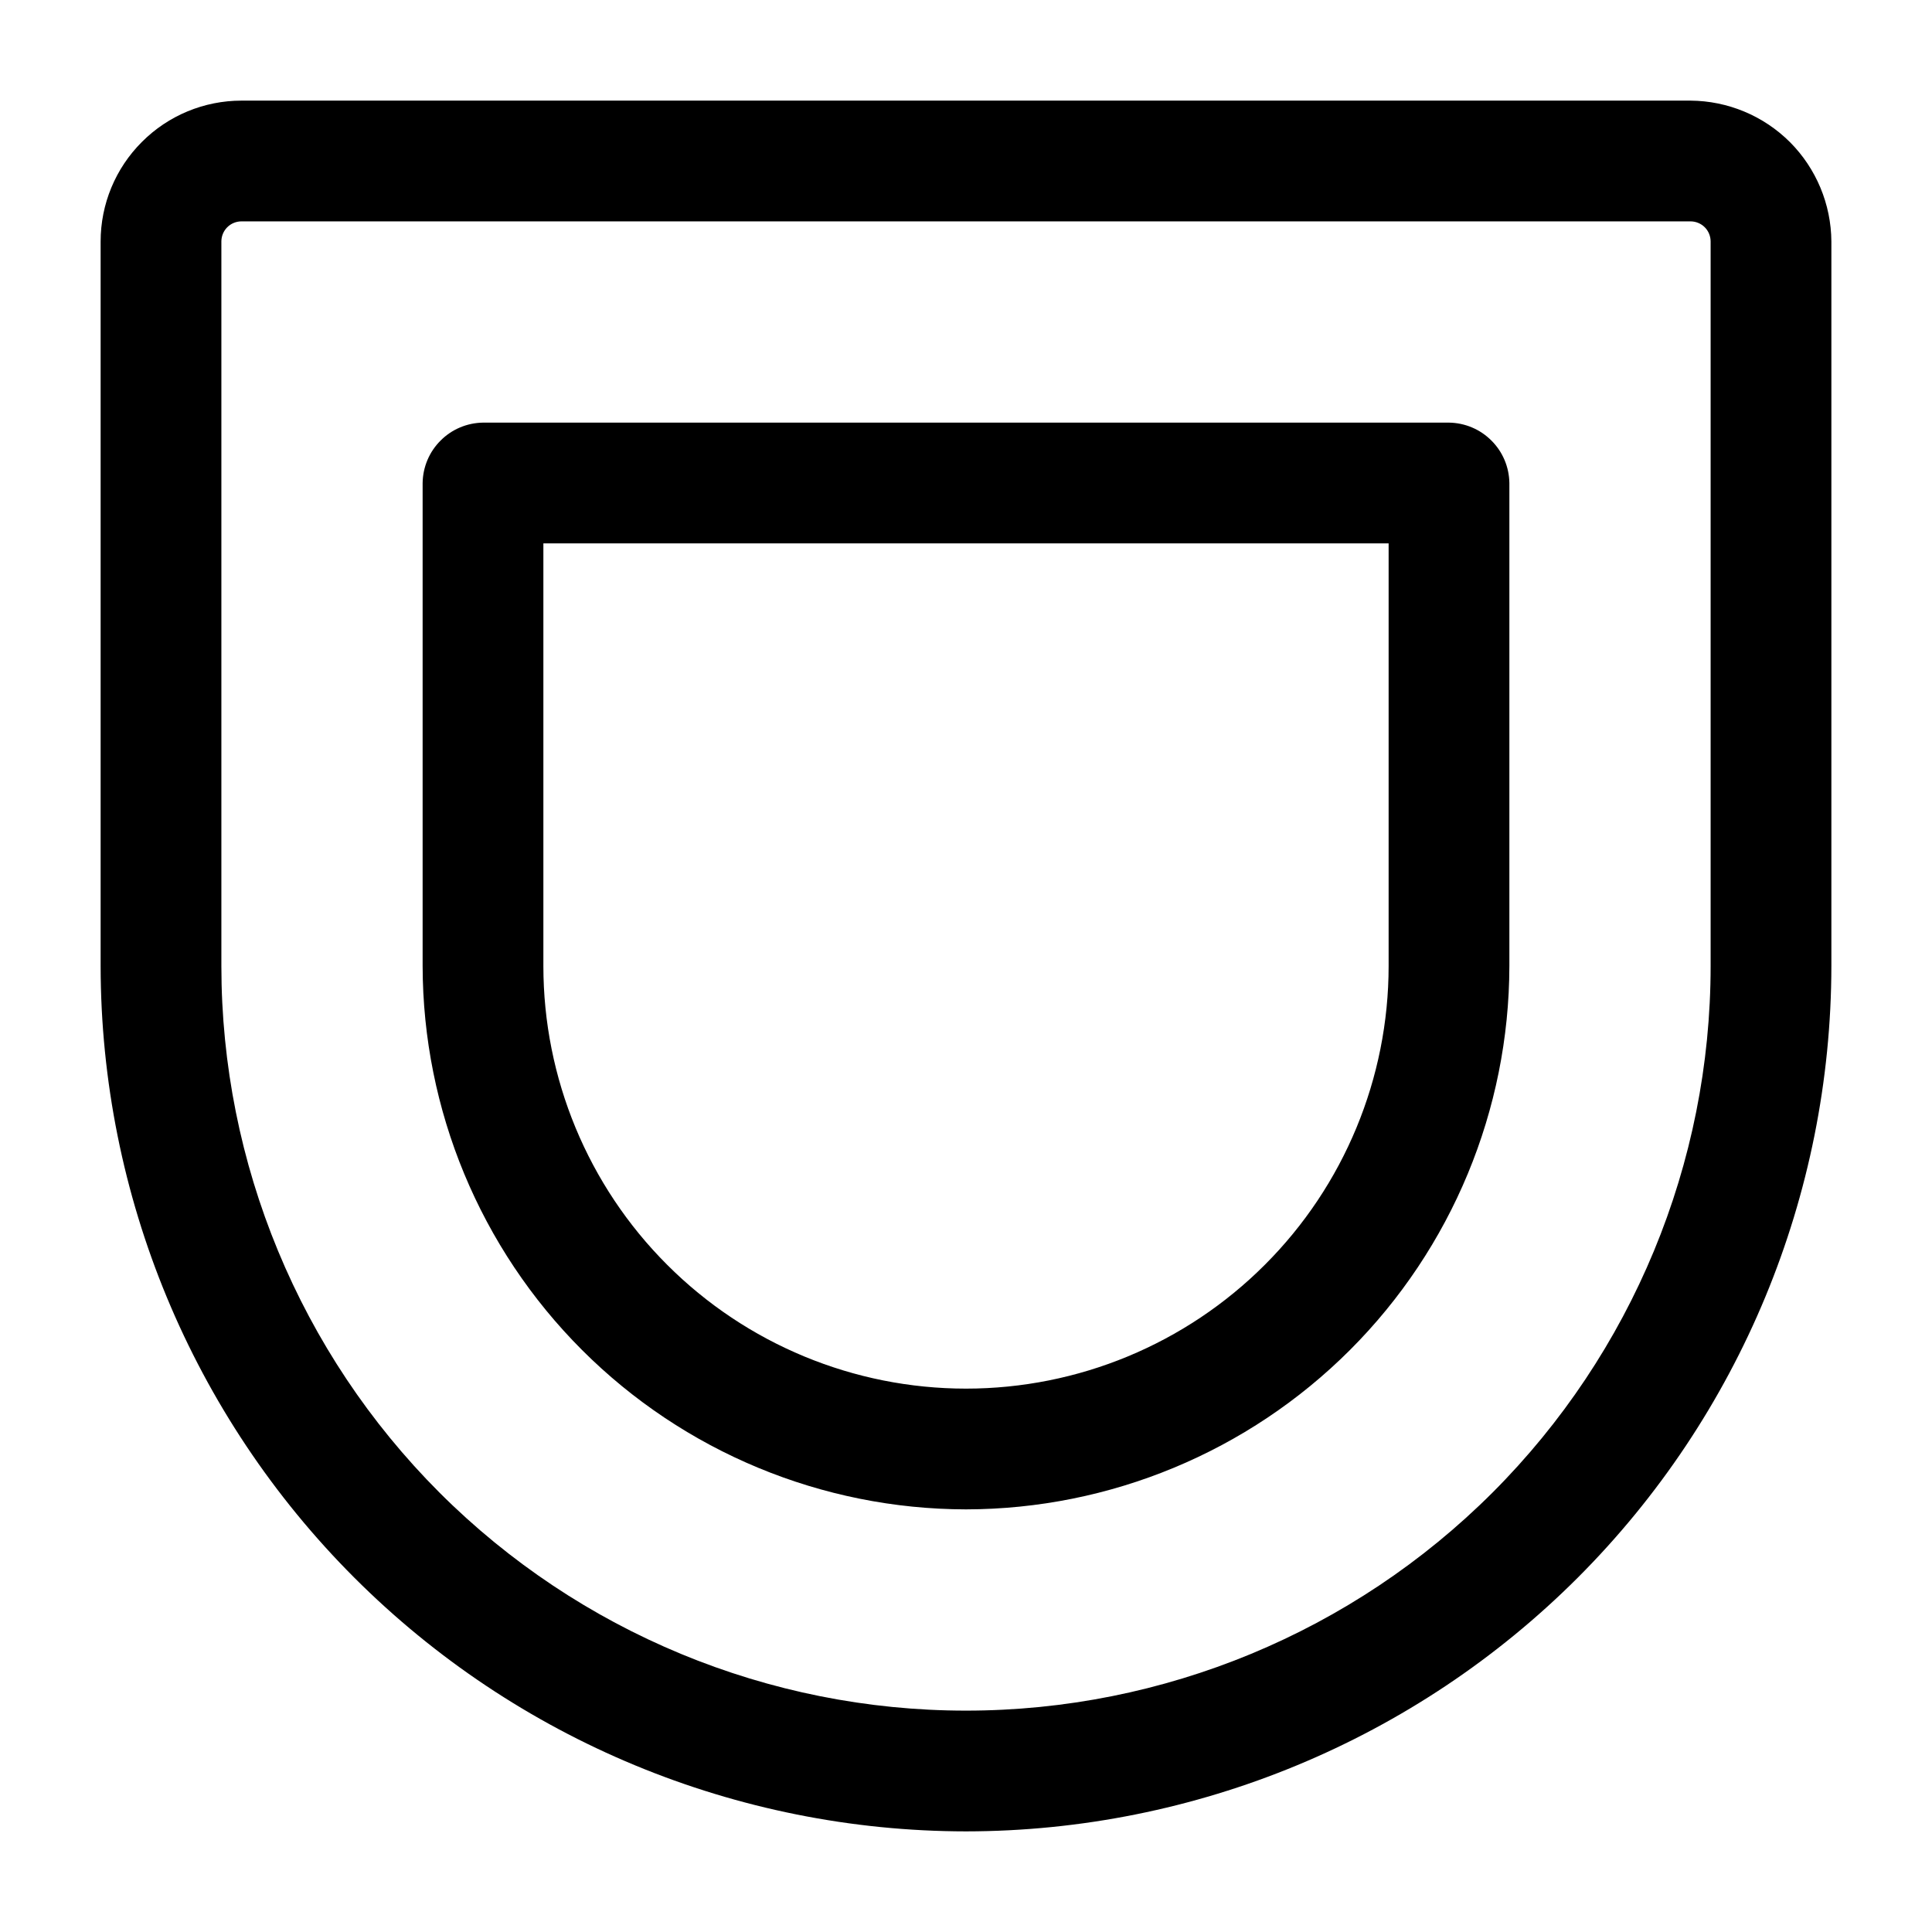 <svg width="24" height="24" viewBox="0 0 24 24" fill="none" xmlns="http://www.w3.org/2000/svg">
<path d="M12 22.75C9.15 22.747 6.417 21.614 4.402 19.599C2.386 17.583 1.253 14.85 1.25 12V3C1.25 2.536 1.434 2.091 1.763 1.763C2.091 1.434 2.536 1.25 3 1.25H21C21.463 1.253 21.907 1.438 22.235 1.765C22.562 2.093 22.747 2.537 22.75 3V12C22.747 14.85 21.614 17.583 19.599 19.599C17.583 21.614 14.85 22.747 12 22.75ZM3 2.75C2.934 2.75 2.87 2.776 2.823 2.823C2.776 2.87 2.75 2.934 2.75 3V12C2.75 14.453 3.725 16.806 5.459 18.541C7.194 20.275 9.547 21.25 12 21.25C14.453 21.25 16.806 20.275 18.541 18.541C20.275 16.806 21.25 14.453 21.25 12V3C21.25 2.934 21.224 2.87 21.177 2.823C21.13 2.776 21.066 2.75 21 2.75H3ZM12 18.75C10.211 18.747 8.495 18.035 7.23 16.77C5.965 15.505 5.253 13.789 5.25 12V6C5.253 5.802 5.332 5.613 5.473 5.473C5.613 5.332 5.802 5.253 6 5.25H18C18.198 5.253 18.387 5.332 18.527 5.473C18.668 5.613 18.747 5.802 18.75 6V12C18.747 13.789 18.035 15.505 16.77 16.77C15.505 18.035 13.789 18.747 12 18.75ZM6.75 6.75V12C6.75 13.392 7.303 14.728 8.288 15.712C9.272 16.697 10.608 17.25 12 17.25C13.392 17.25 14.728 16.697 15.712 15.712C16.697 14.728 17.25 13.392 17.25 12V6.75H6.75Z" fill="black"/>
</svg>
